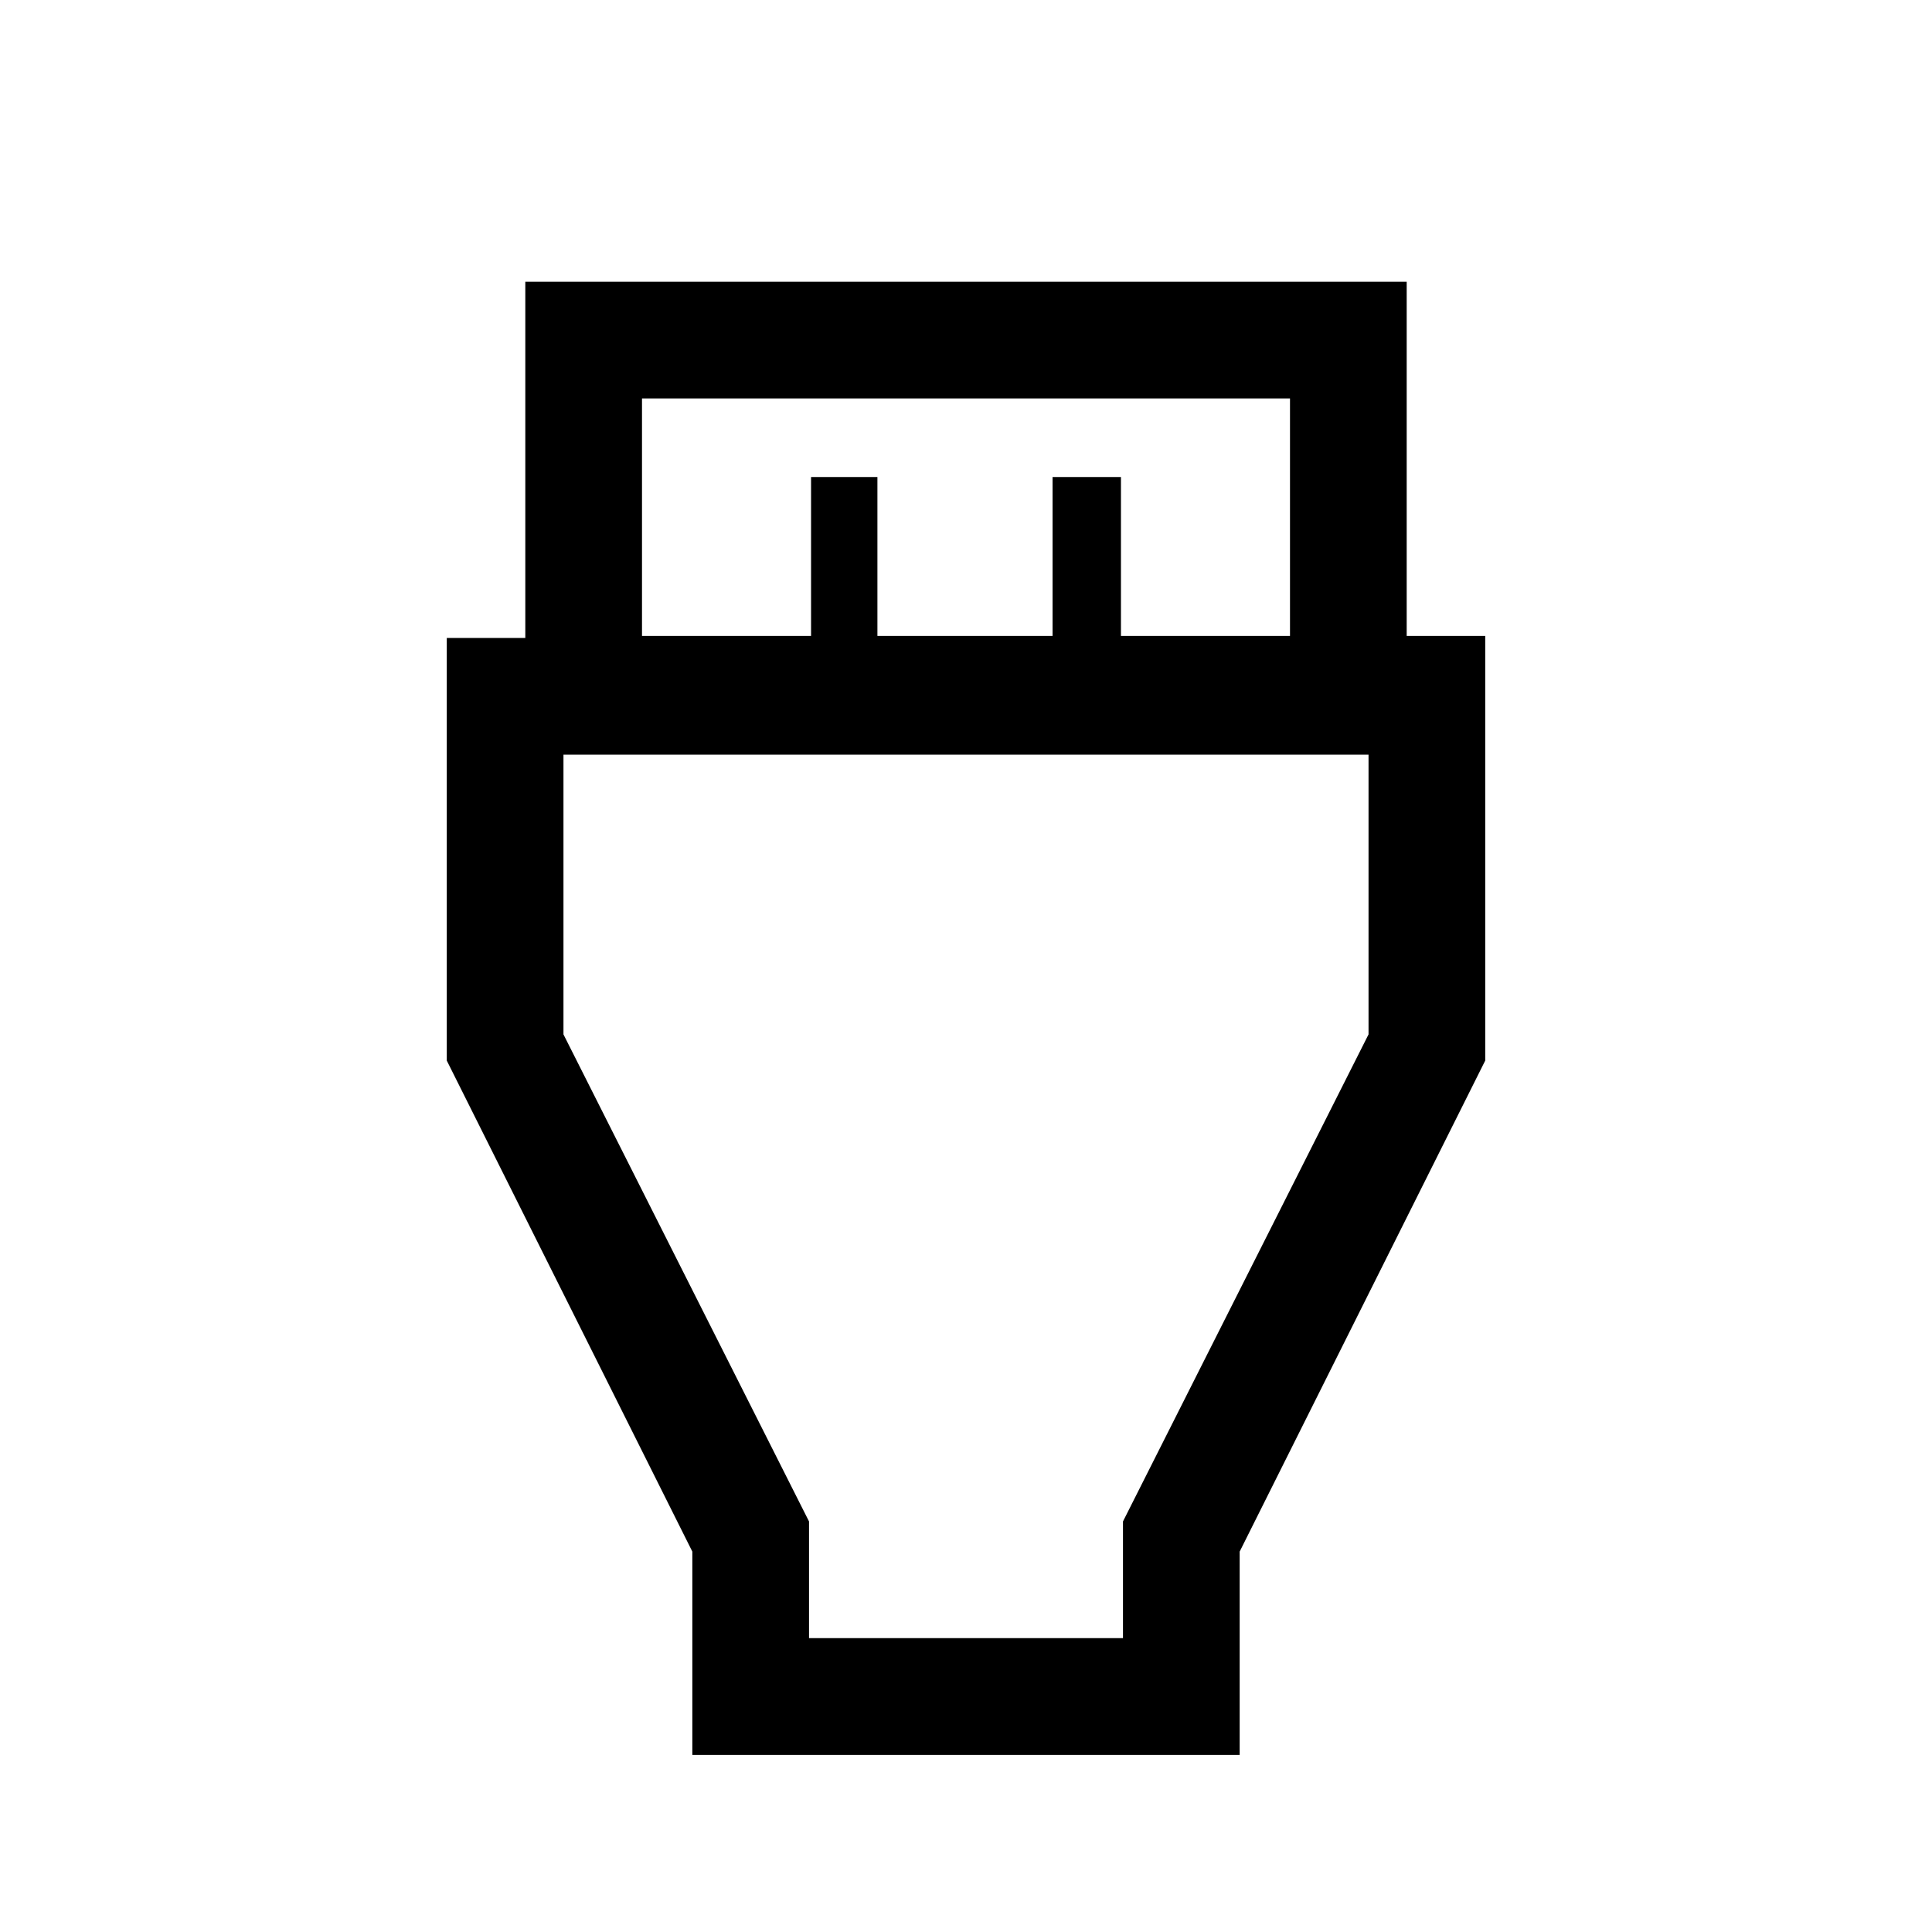 <svg xmlns="http://www.w3.org/2000/svg" height="20" width="20"><path d="M7.167 18.167v-2.105l-2.542-5.083V6.604h.813V2.917h9.124v3.666h.813v4.396l-2.542 5.083v2.105ZM6.646 6.583h1.75V4.938h.687v1.645h1.813V4.938h.708v1.645h1.75V4.125H6.646Zm1.729 10.375h3.25V15.75l2.542-5.042V7.812H5.833v2.896l2.542 5.042ZM10 12.375Z"/></svg>